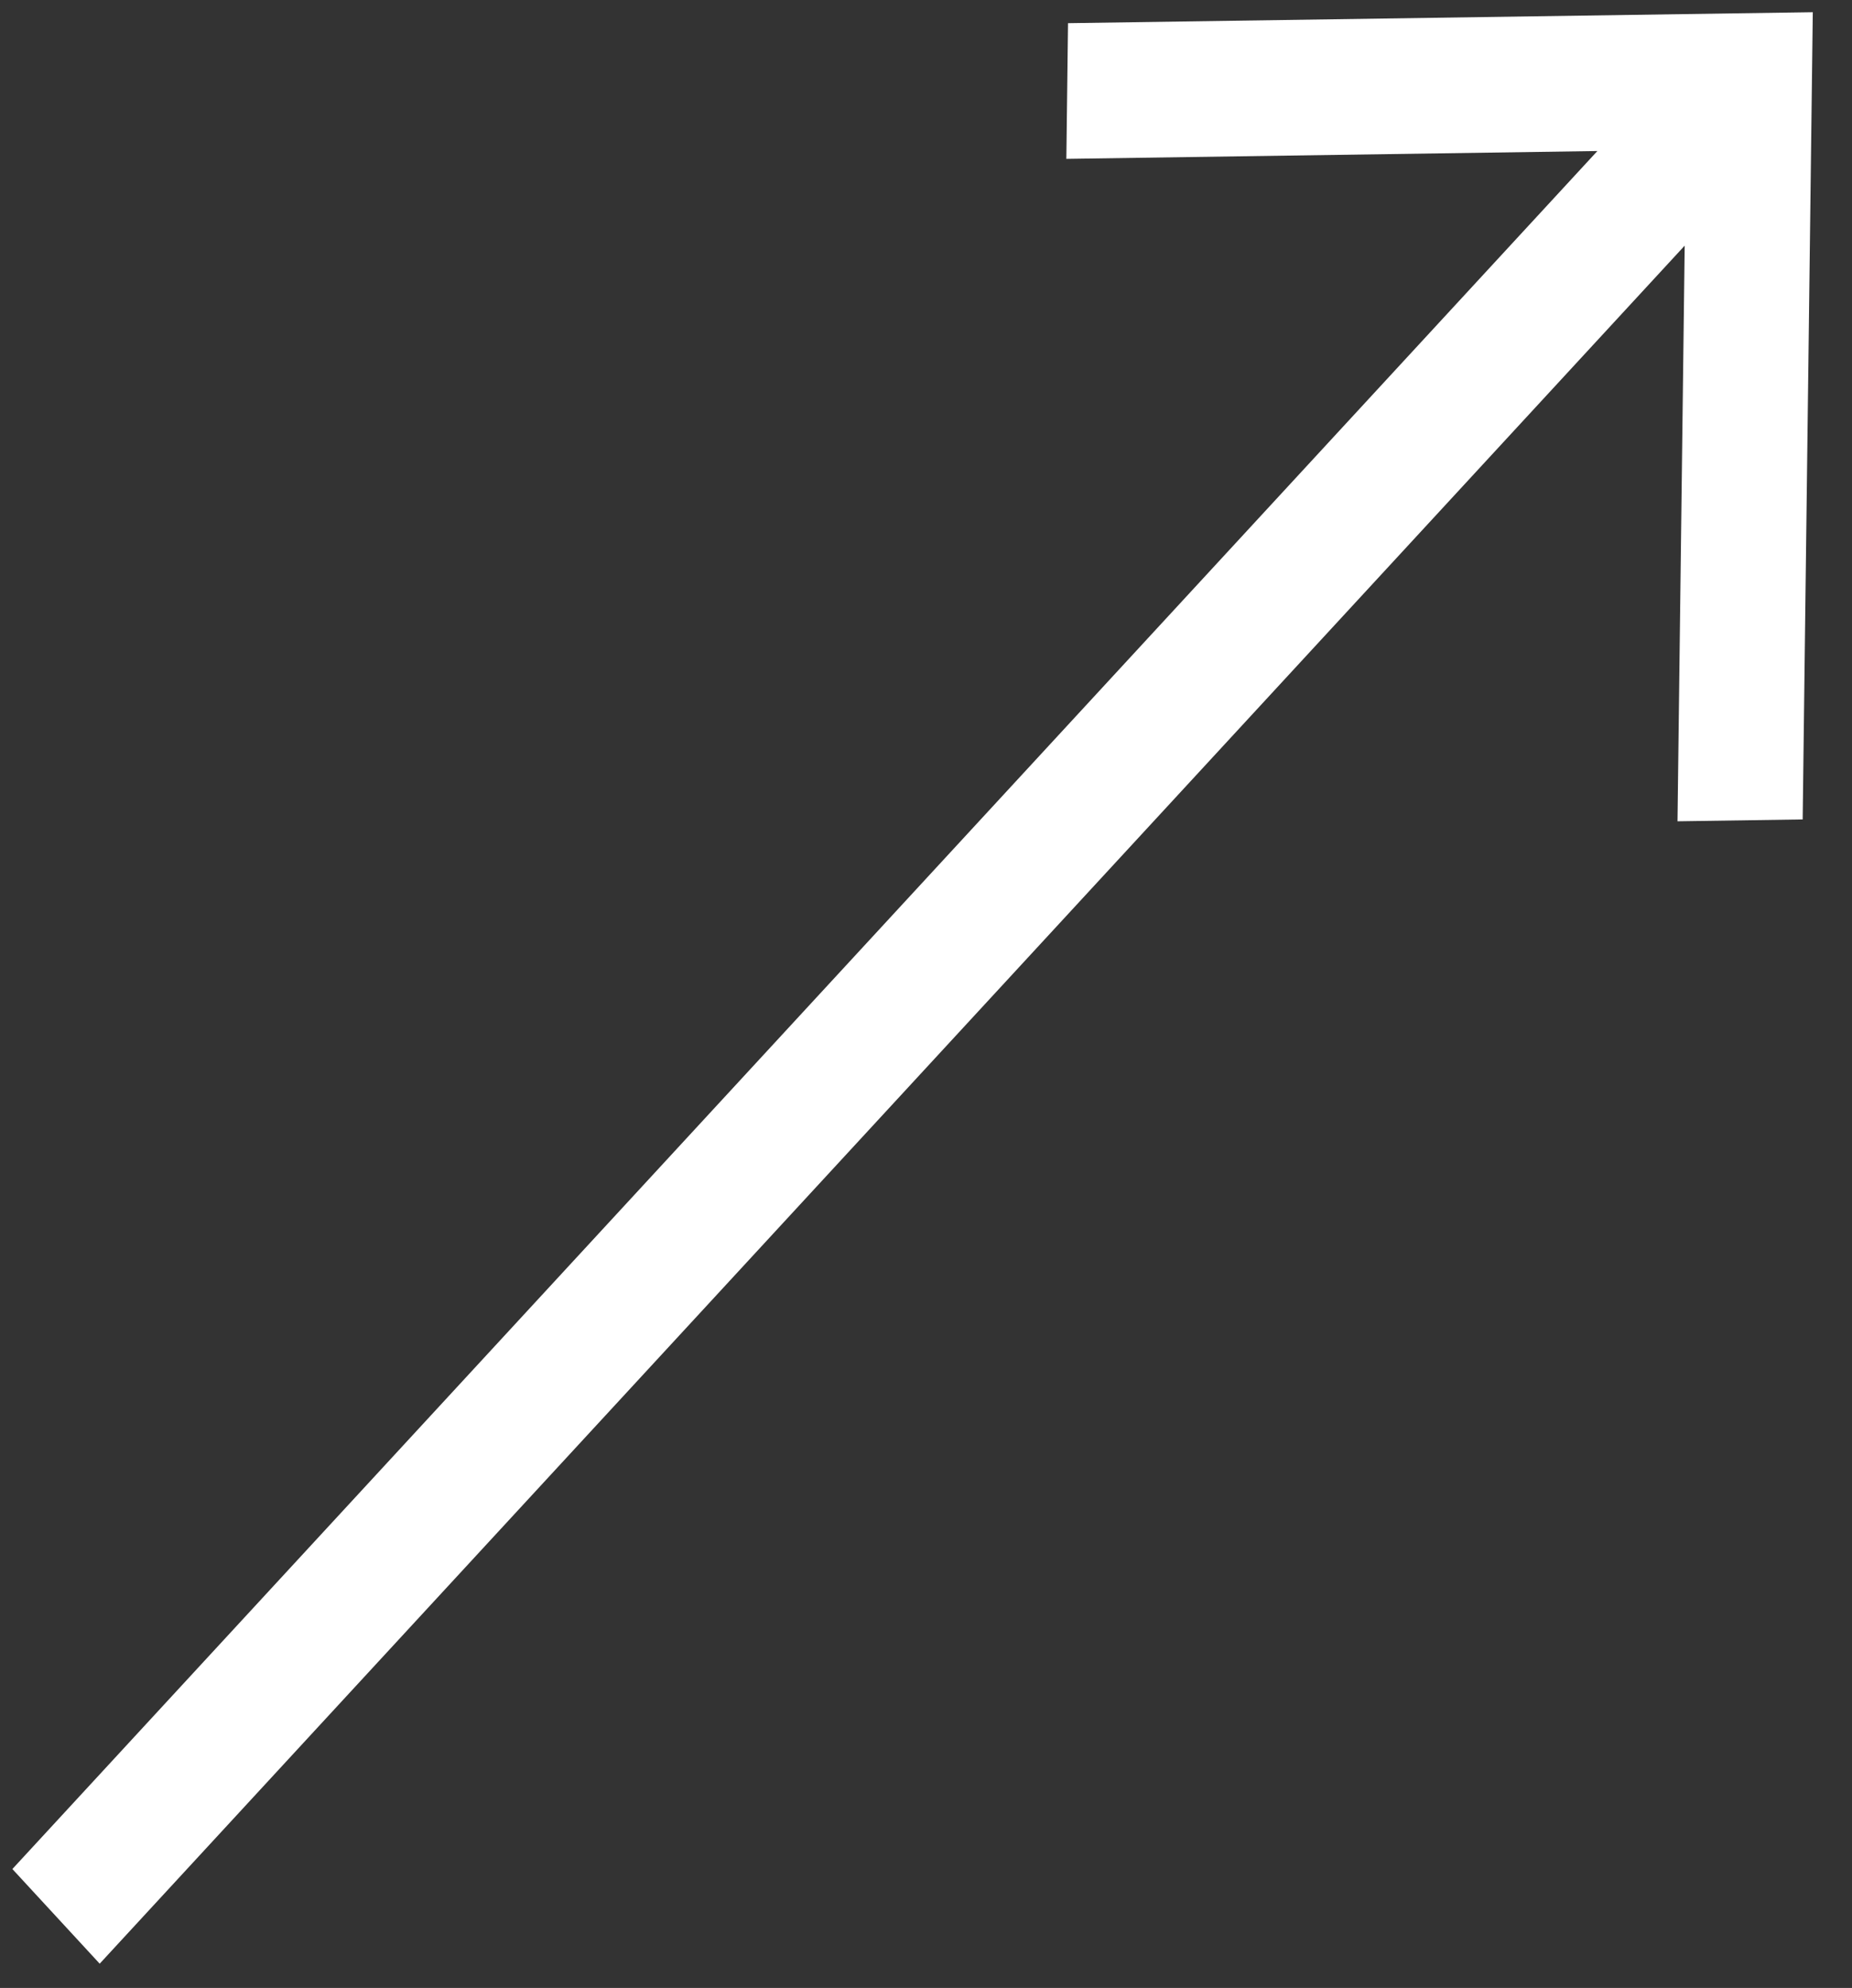 <svg width="41" height="44" viewBox="0 0 41 44" fill="none" xmlns="http://www.w3.org/2000/svg">
<rect x="0" y="0" width="41" height="44" fill="#333333" stroke="none"/>
<path d="M0.274 41.368L35.363 3.343L23.607 3.516L23.644 0.513L40.132 0.27L39.908 18.137L37.137 18.178L37.296 5.437L2.207 43.463L0.274 41.368Z" fill="white"/>
</svg>
